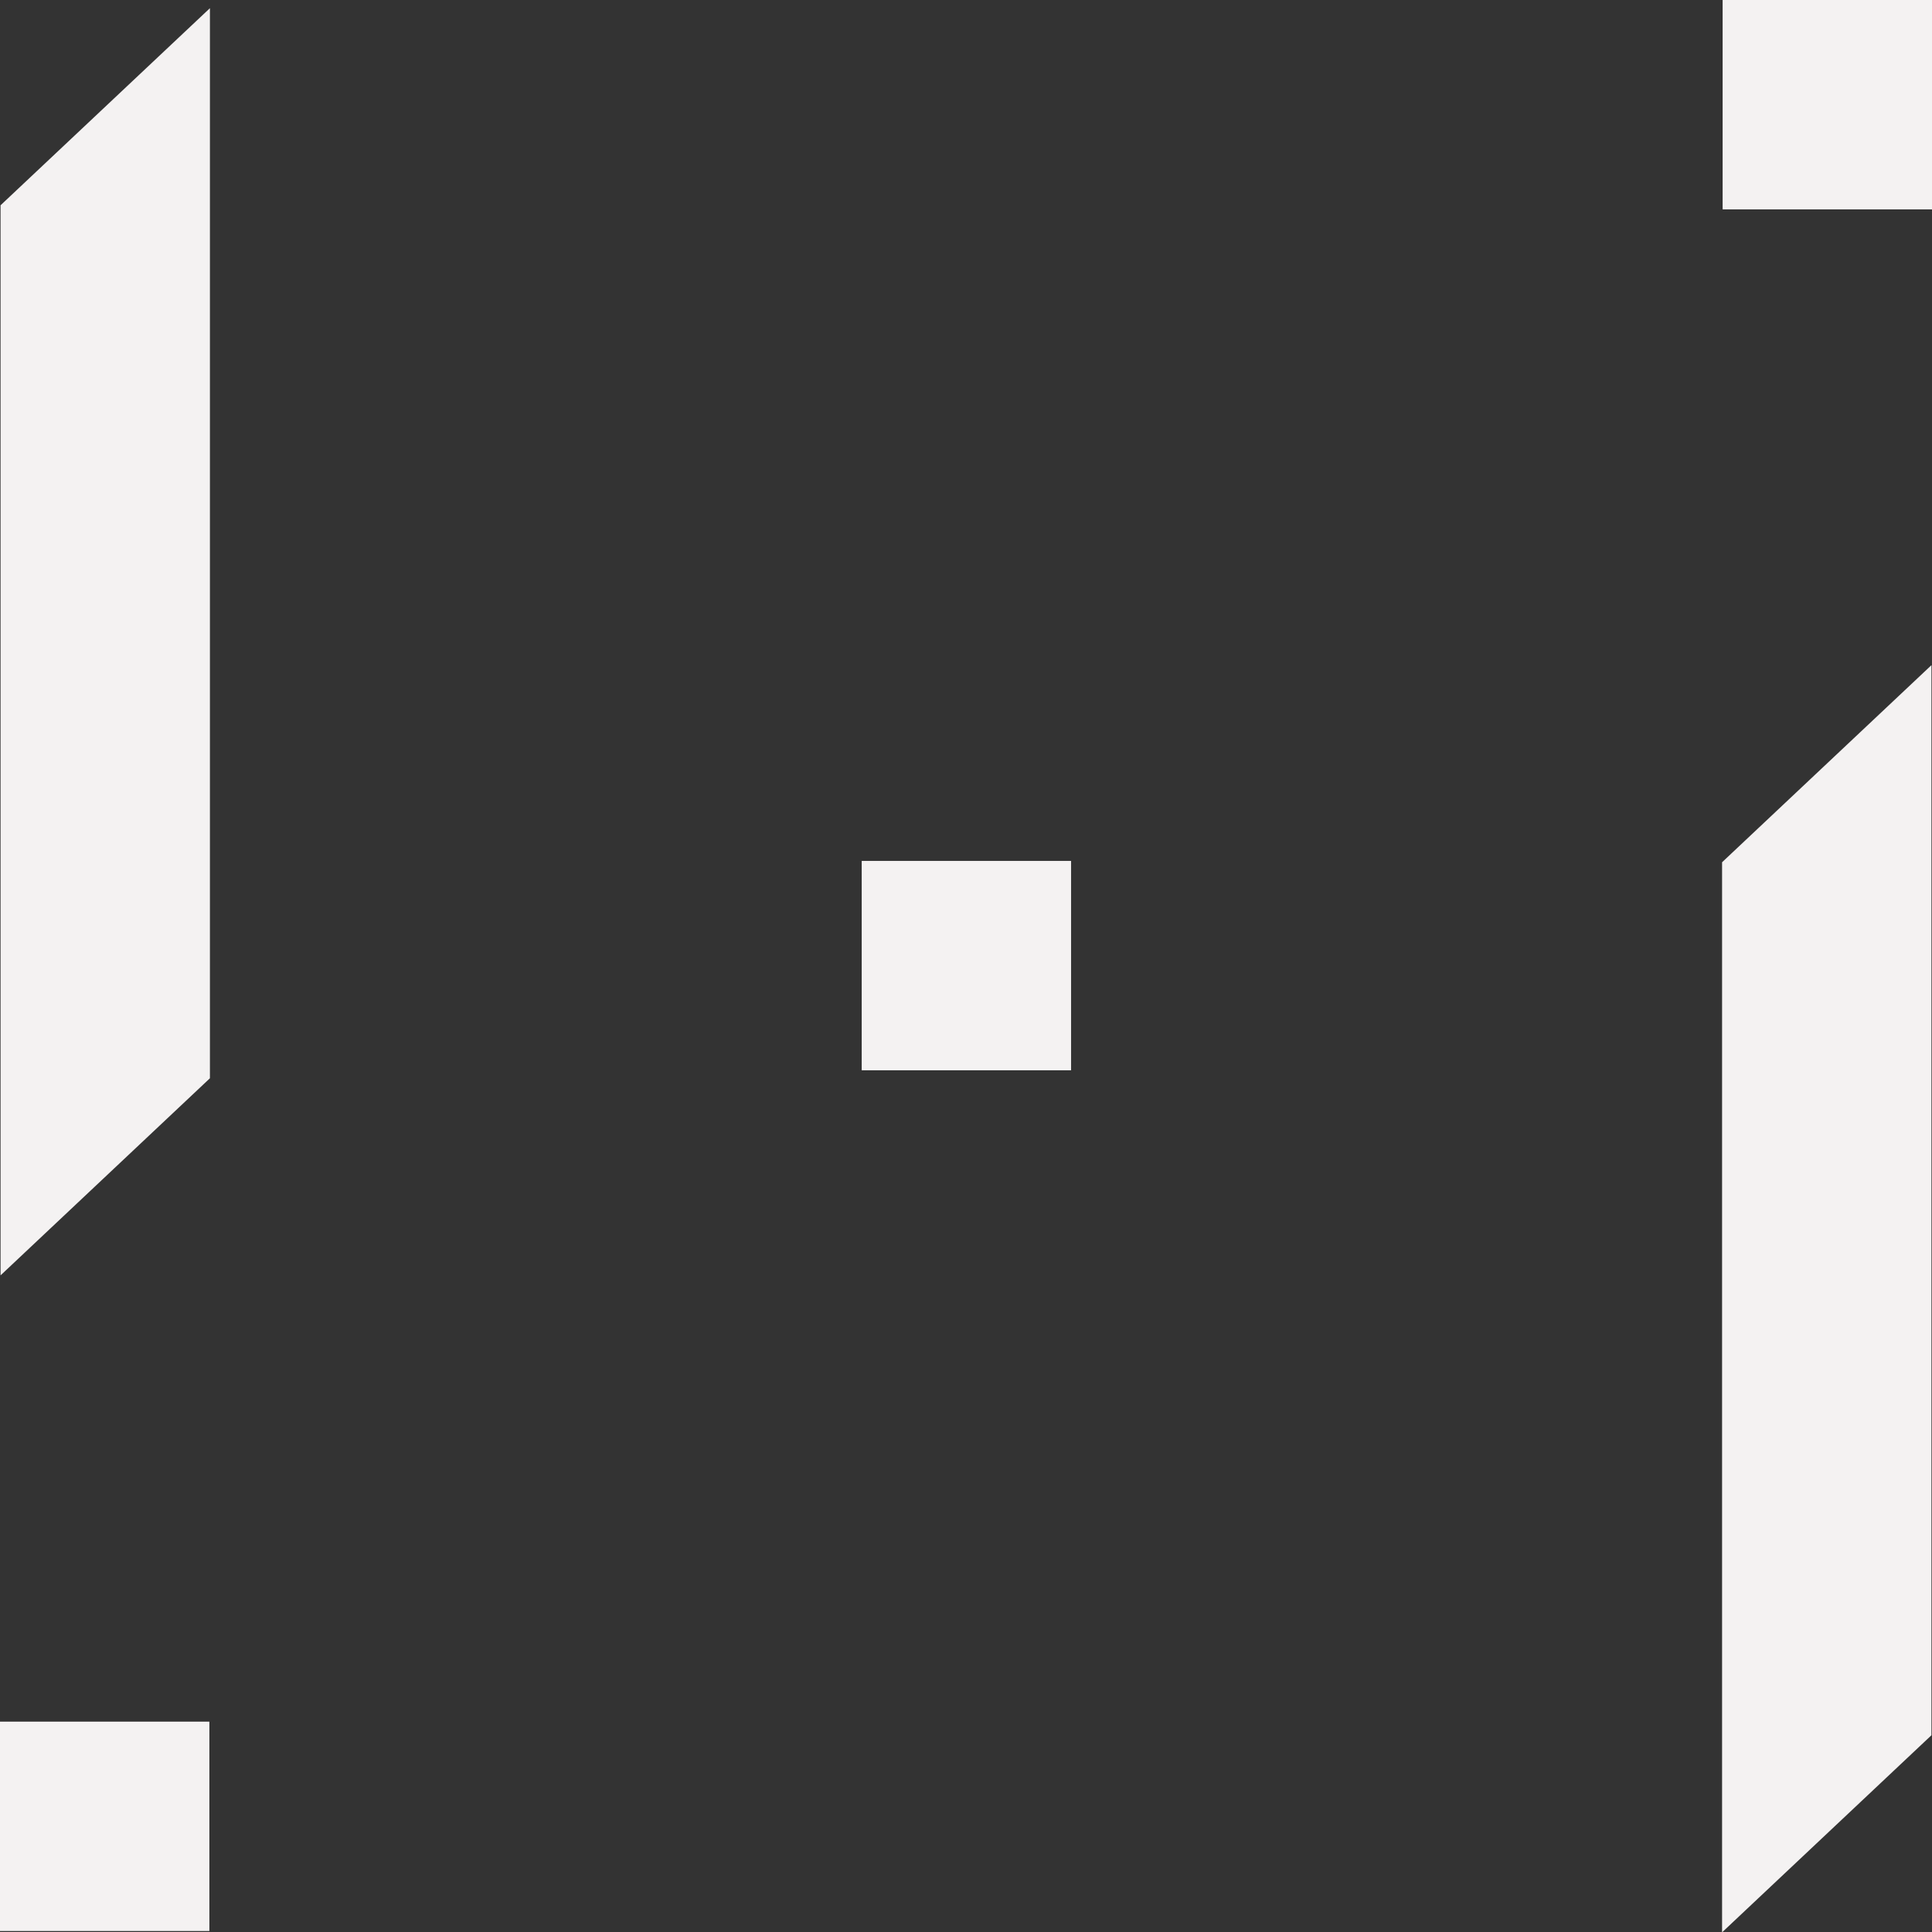 <svg id="Camada_2" data-name="Camada 2" xmlns="http://www.w3.org/2000/svg" width="17.468" height="17.471" viewBox="0 0 17.468 17.471">
  <rect x="0" y="0" width="17.468" height="17.471" fill="#333333" stroke="none"/>
  <g id="Camada_1" data-name="Camada 1">
    <path id="Caminho_32" data-name="Caminho 32" d="M63.17,35.857V26.182L65.063,24.4v9.675Z" transform="translate(-47.6 -18.386)" fill="#f4f2f2"/>
    <path id="Caminho_33" data-name="Caminho 33" d="M.02,11.757V2.082L1.913.3V9.975Z" transform="translate(-0.015 -0.226)" fill="#f4f2f2"/>
    <rect id="Retângulo_54" data-name="Retângulo 54" width="1.893" height="1.893" transform="translate(7.791 7.784)" fill="#f4f2f2"/>
    <rect id="Retângulo_55" data-name="Retângulo 55" width="1.893" height="1.893" transform="translate(0 15.566)" fill="#f4f2f2"/>
    <rect id="Retângulo_56" data-name="Retângulo 56" width="1.893" height="1.893" transform="translate(15.575)" fill="#f4f2f2"/>
  </g>
</svg>
